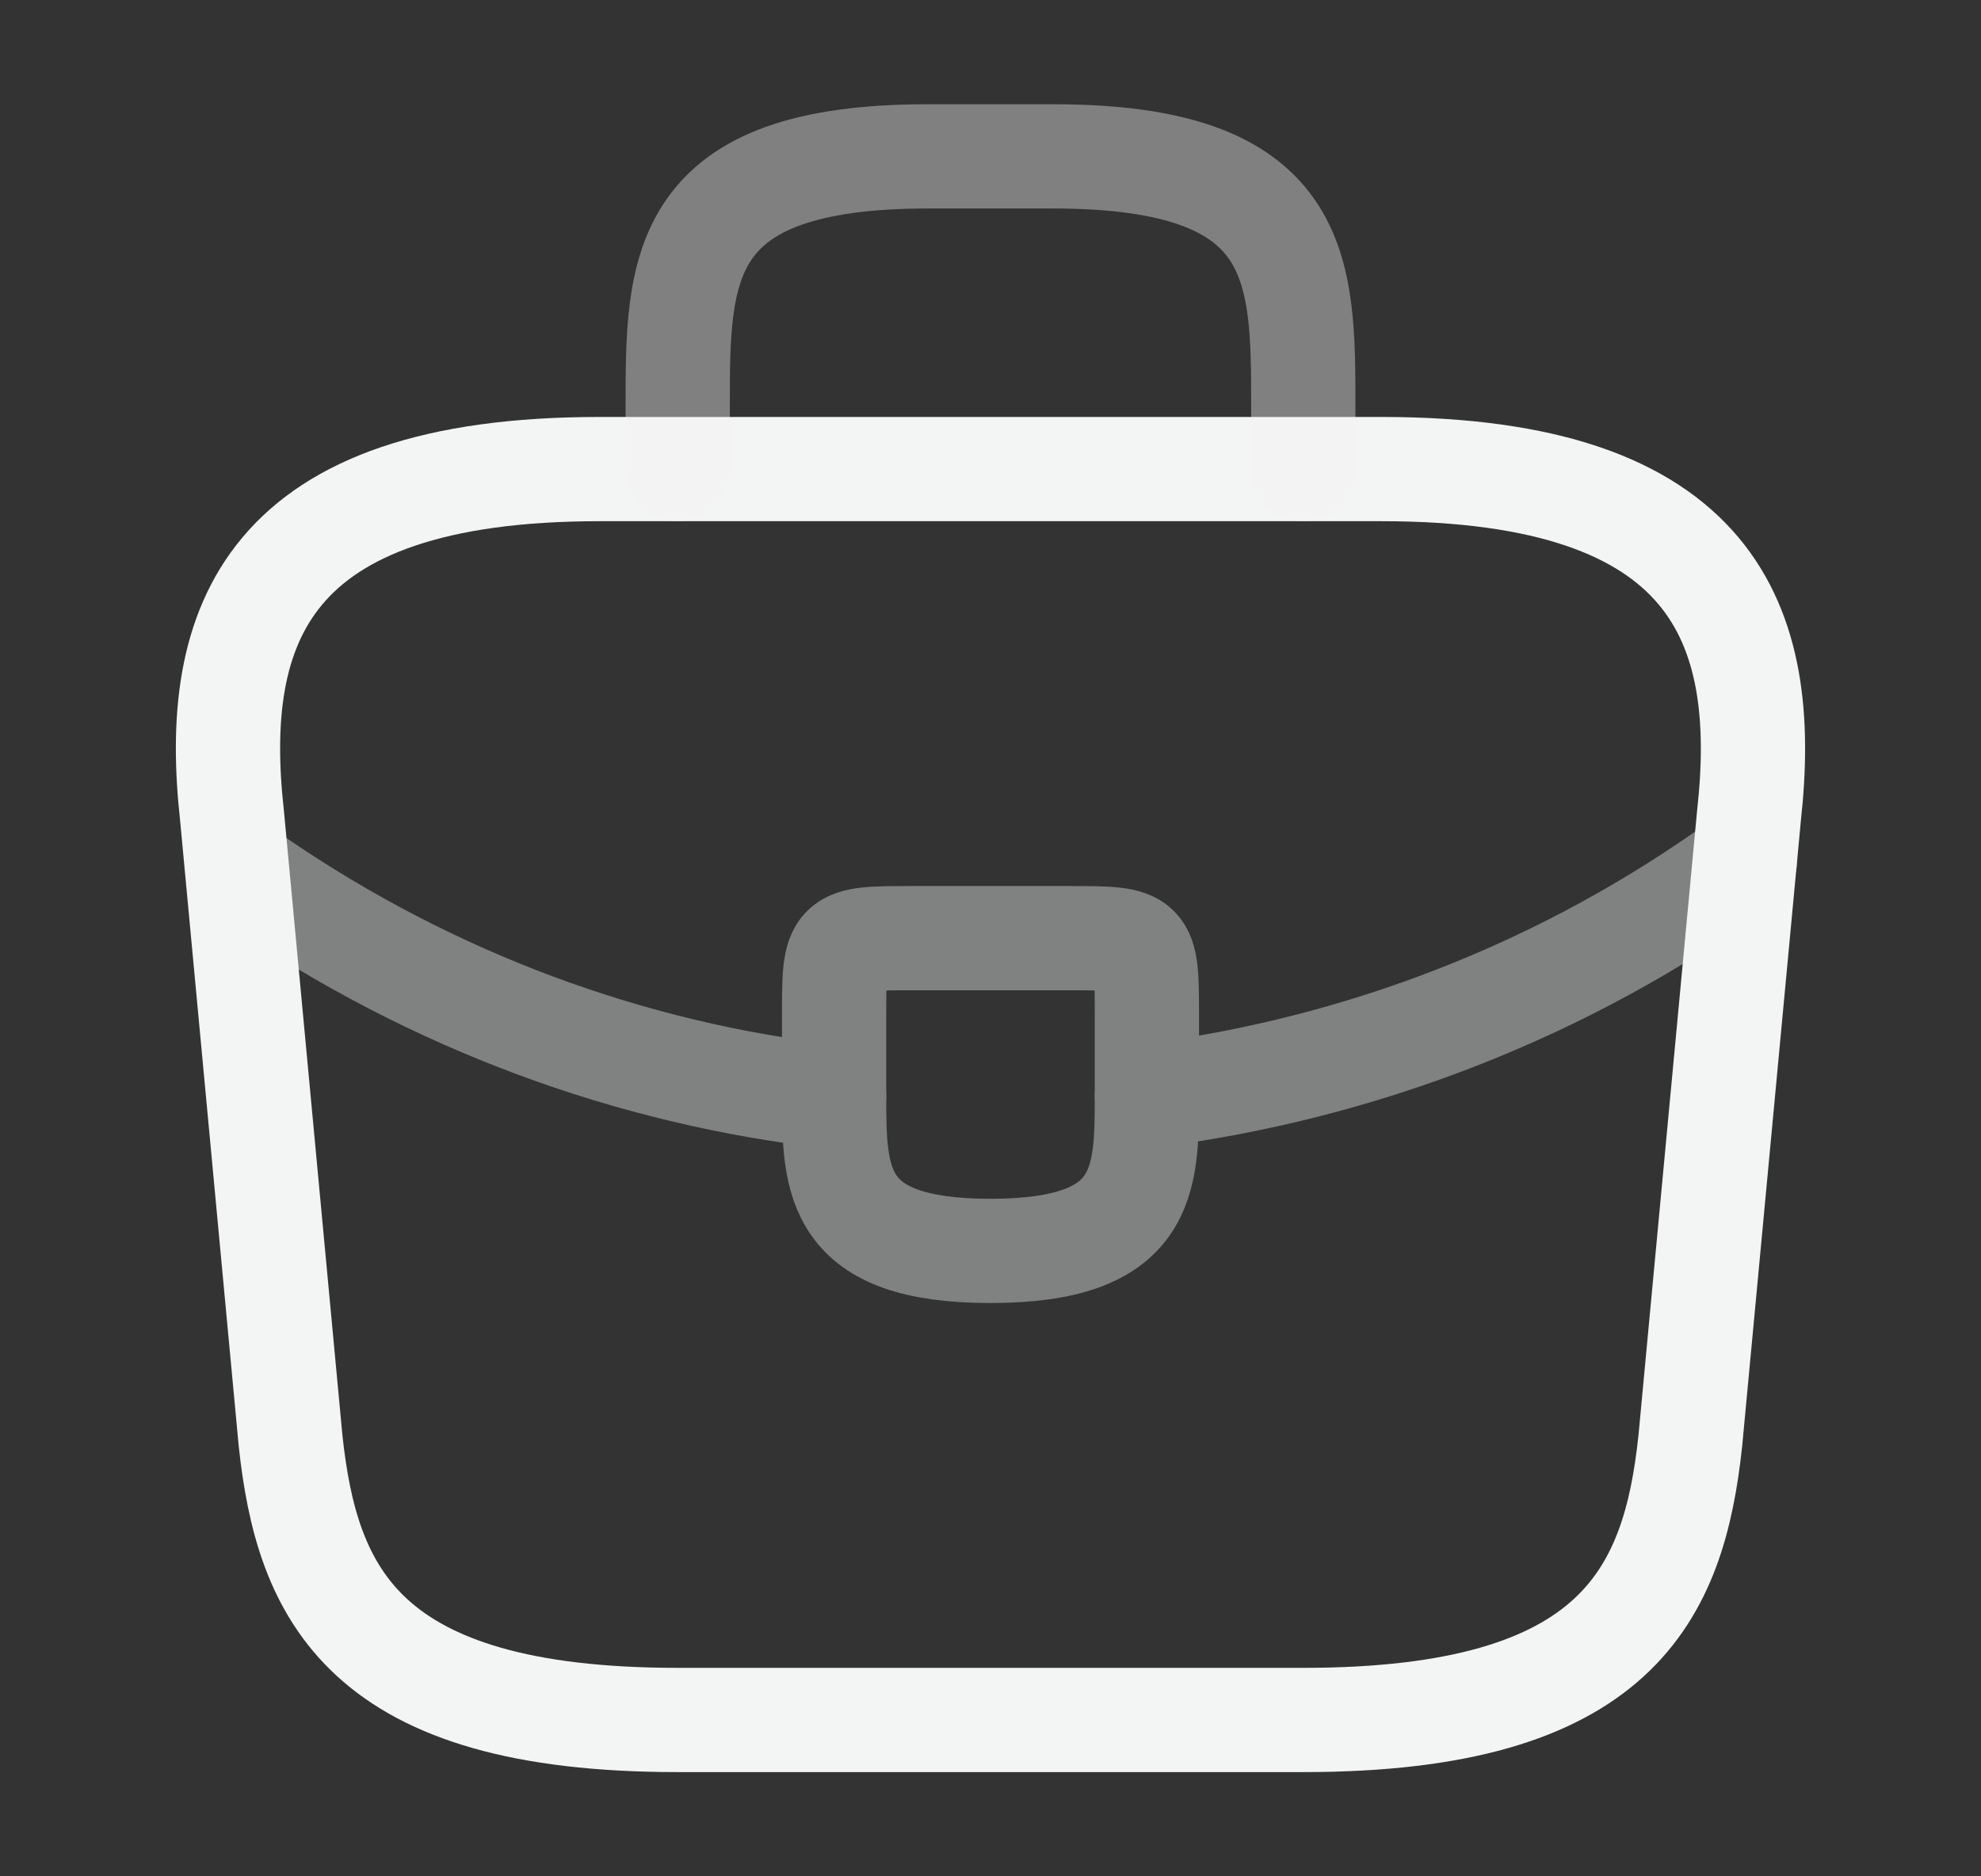 <svg width="19" height="18" viewBox="0 0 19 18" fill="none" xmlns="http://www.w3.org/2000/svg">
<rect x="0" y="0" width="19" height="18" fill="#333333" stroke="none"/>
<path d="M6.5 16.5H12.5C15.515 16.5 16.055 15.293 16.212 13.822L16.775 7.822C16.977 5.992 16.452 4.5 13.25 4.5H5.75C2.547 4.5 2.022 5.992 2.225 7.822L2.787 13.822C2.945 15.293 3.485 16.5 6.5 16.5Z" stroke="#F3F4F4" stroke-miterlimit="10" stroke-linecap="round" stroke-linejoin="round"/>
<path opacity="0.4" d="M6.5 4.5V3.9C6.5 2.572 6.5 1.5 8.9 1.5H10.1C12.5 1.5 12.5 2.572 12.5 3.9V4.5" stroke="#F3F4F4" stroke-miterlimit="10" stroke-linecap="round" stroke-linejoin="round"/>
<g opacity="0.4">
<path d="M11 9.75V10.5C11 10.508 11 10.508 11 10.515C11 11.332 10.992 12 9.5 12C8.015 12 8 11.34 8 10.523V9.75C8 9 8 9 8.75 9H10.25C11 9 11 9 11 9.75Z" stroke="#F3F4F4" stroke-miterlimit="10" stroke-linecap="round" stroke-linejoin="round"/>
<path d="M16.738 8.25C15.005 9.51 13.025 10.26 11 10.515" stroke="#F3F4F4" stroke-miterlimit="10" stroke-linecap="round" stroke-linejoin="round"/>
<path d="M2.465 8.452C4.152 9.607 6.057 10.305 8 10.522" stroke="#F3F4F4" stroke-miterlimit="10" stroke-linecap="round" stroke-linejoin="round"/>
</g>
</svg>
